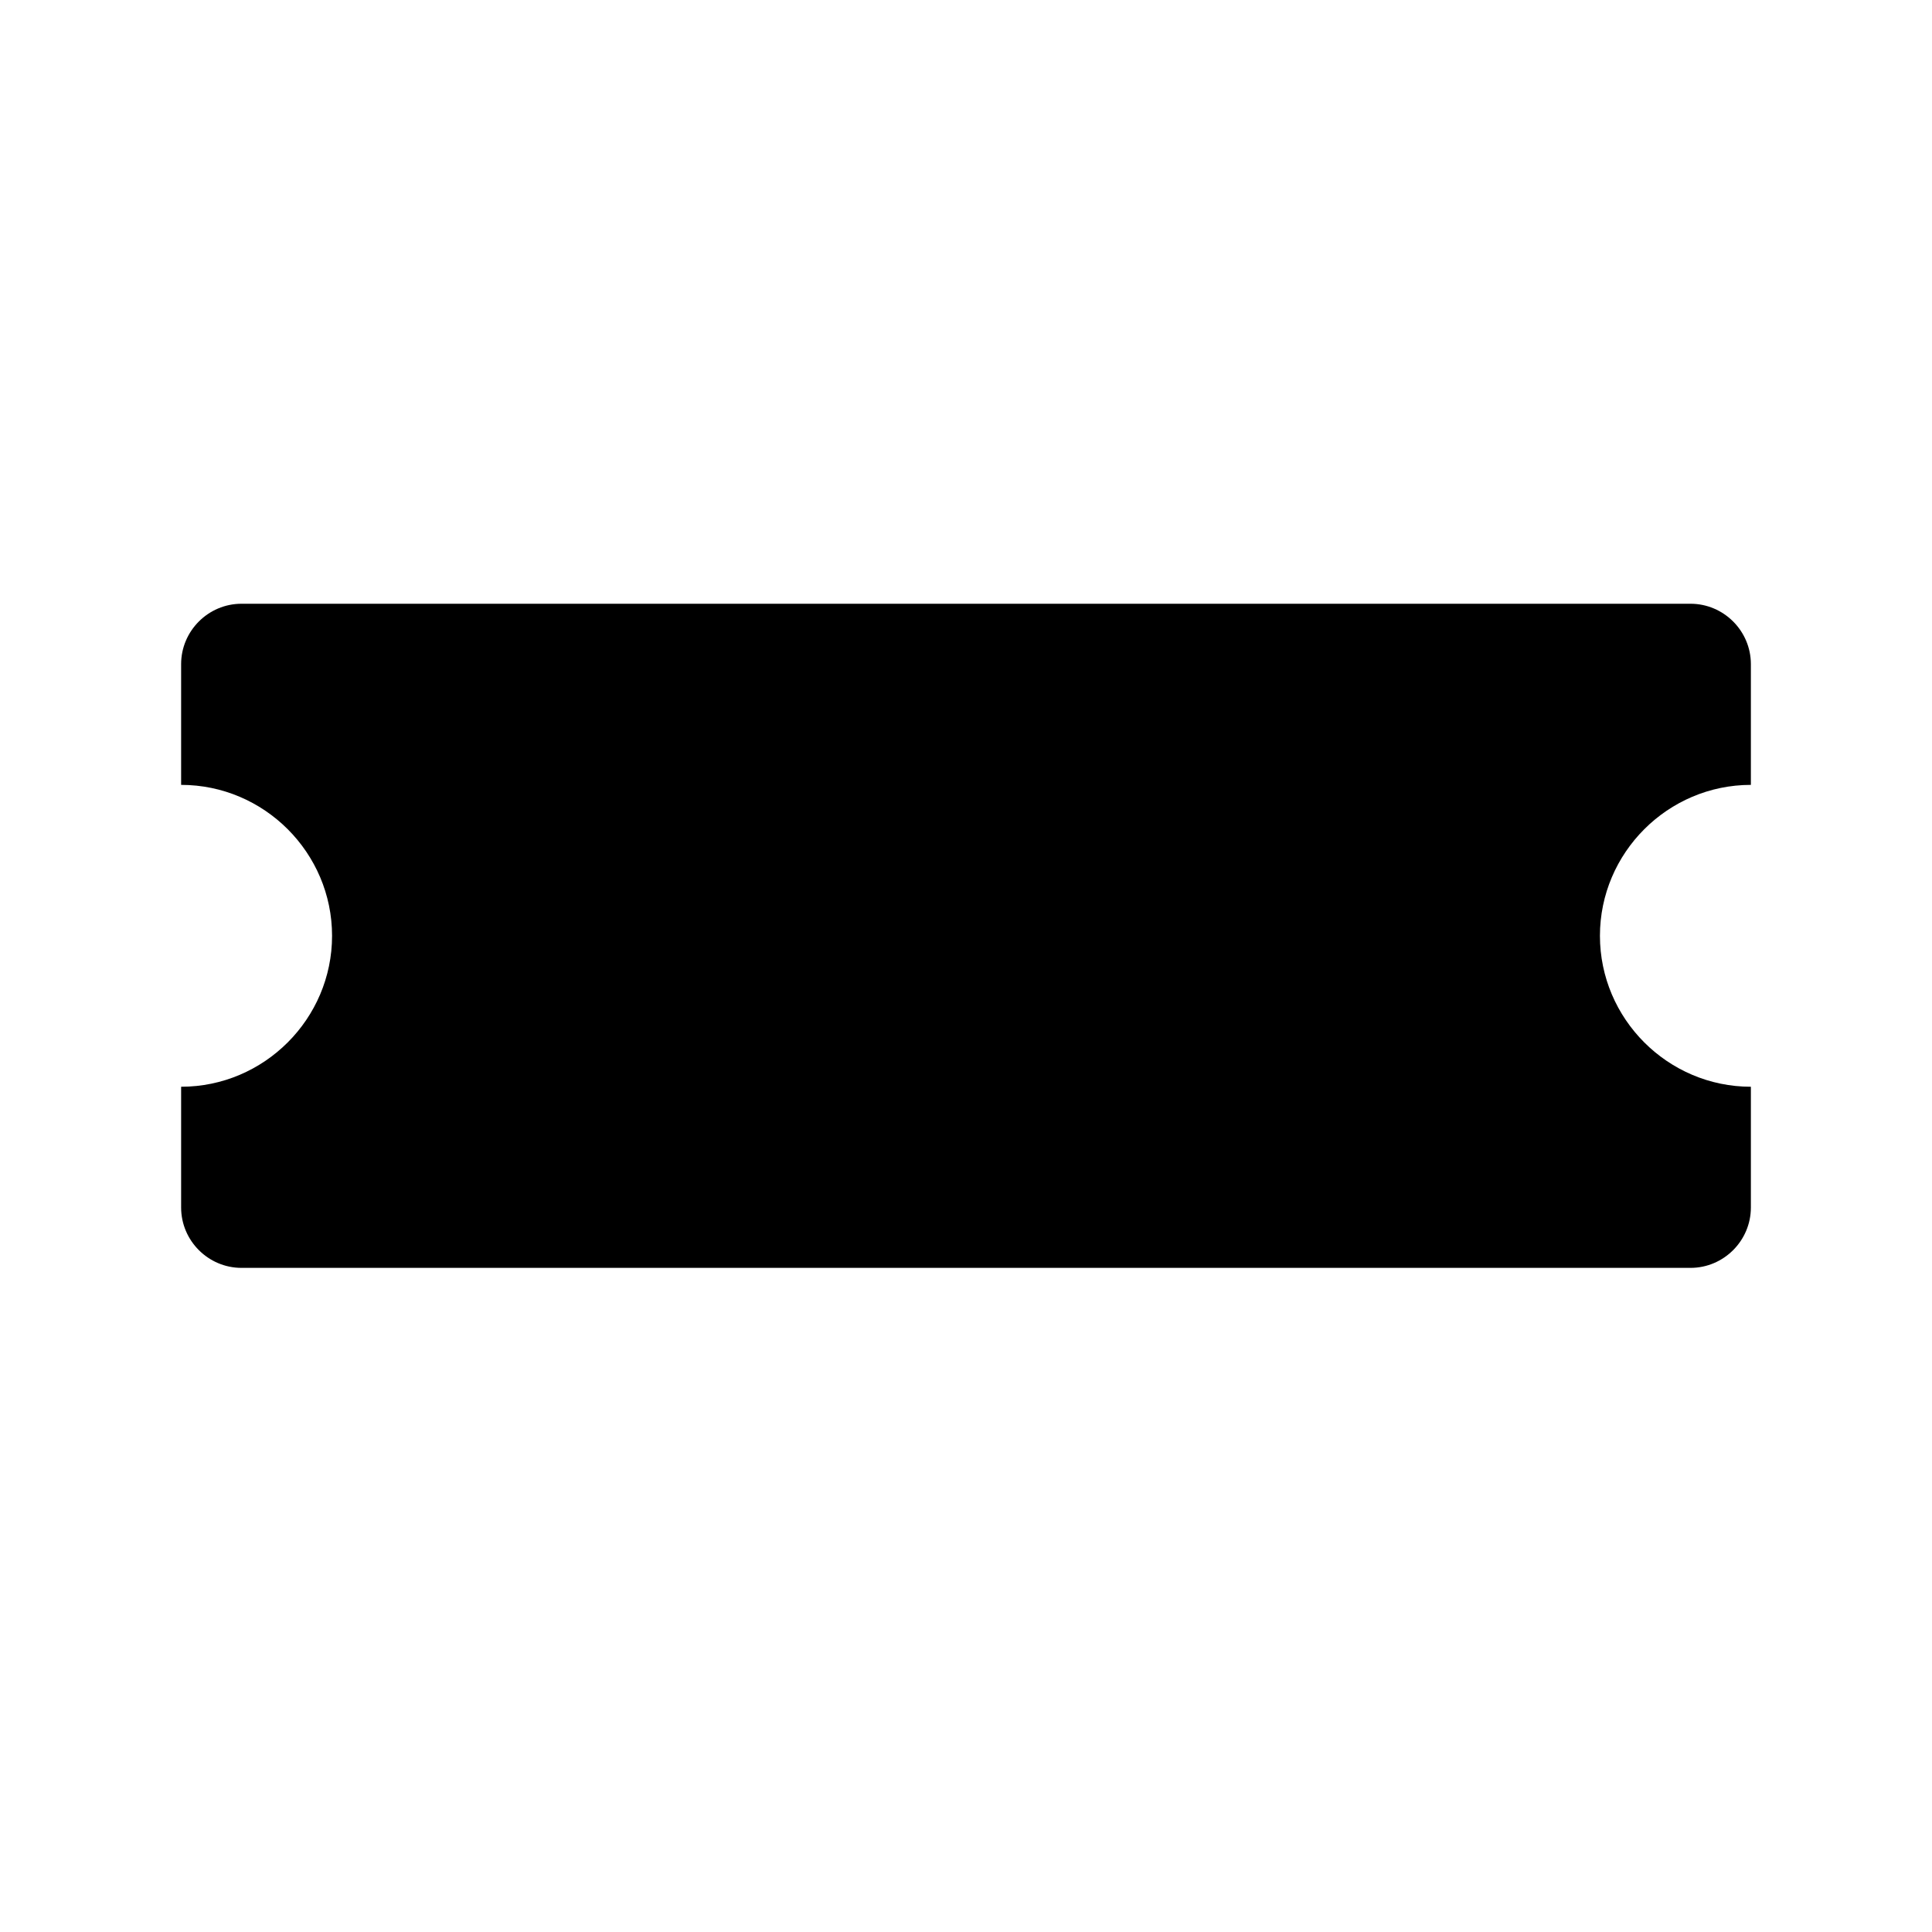 <?xml version="1.0" encoding="UTF-8"?>
<svg width="512" height="512" viewBox="0 0 512 512"
     xmlns="http://www.w3.org/2000/svg">
  <g fill="#000">
    <!-- Forme du ticket avec encoches -->
    <path d="M64 160h384c8.8 0 16 7.2 16 16v32c-22 0-40 18-40 40s18 40 40 40v32c0 8.8-7.2 16-16 16H64c-8.8 0-16-7.2-16-16v-32c22 0 40-18 40-40s-18-40-40-40v-32c0-8.8 7.2-16 16-16z"/>
    <!-- Triangle “lecture” centré -->
    <path d="M220 200l100 56-100 56z"/>
  </g>
</svg>
